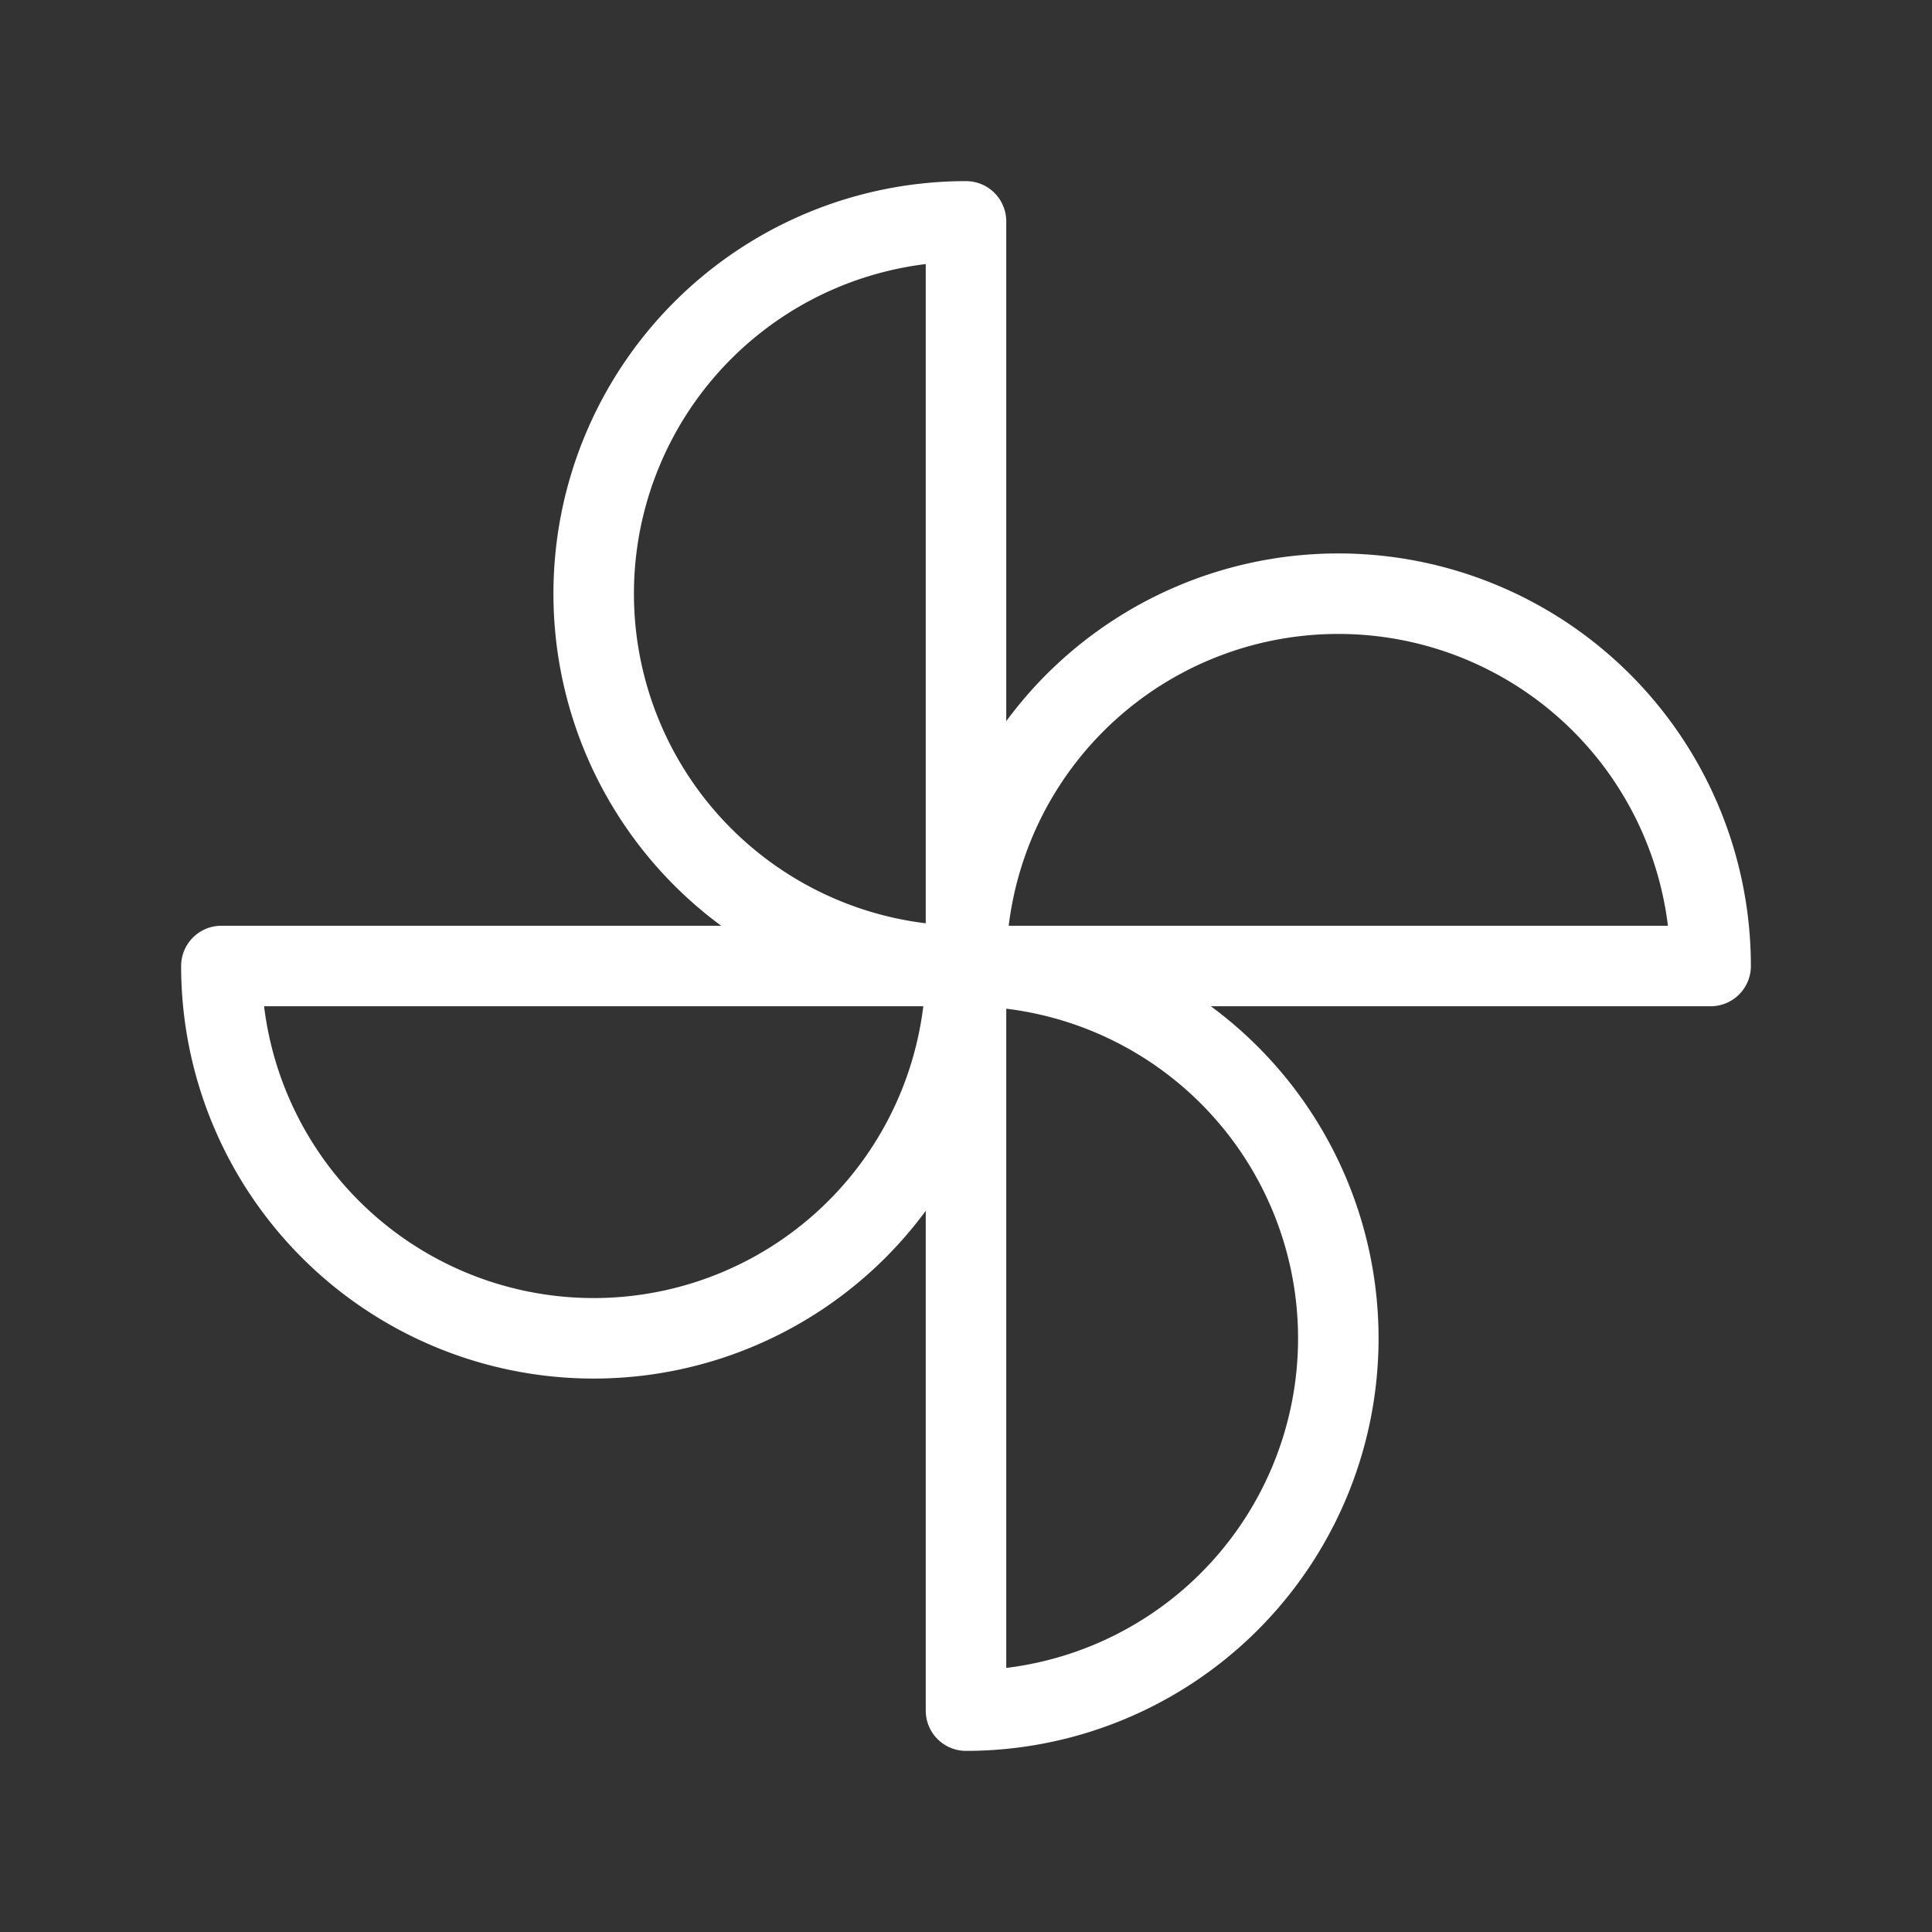 <svg xmlns="http://www.w3.org/2000/svg" viewBox="0 0 48 48"><rect x="0" y="0" width="48" height="48" fill="#333333" stroke="none"/><defs><style>.a{stroke-width:2px;stroke-width:2px;fill:none;stroke:#fff;stroke-linecap:round;stroke-linejoin:round;}</style></defs><path class="a" d="M24,42.5A9.25,9.25,0,0,0,24,24Z"/><path class="a" d="M24,24A9.25,9.25,0,0,1,24,5.5Z"/><path class="a" d="M42.5,24A9.25,9.25,0,0,0,24,24Z"/><path class="a" d="M24,24A9.25,9.25,0,0,1,5.5,24Z"/></svg>